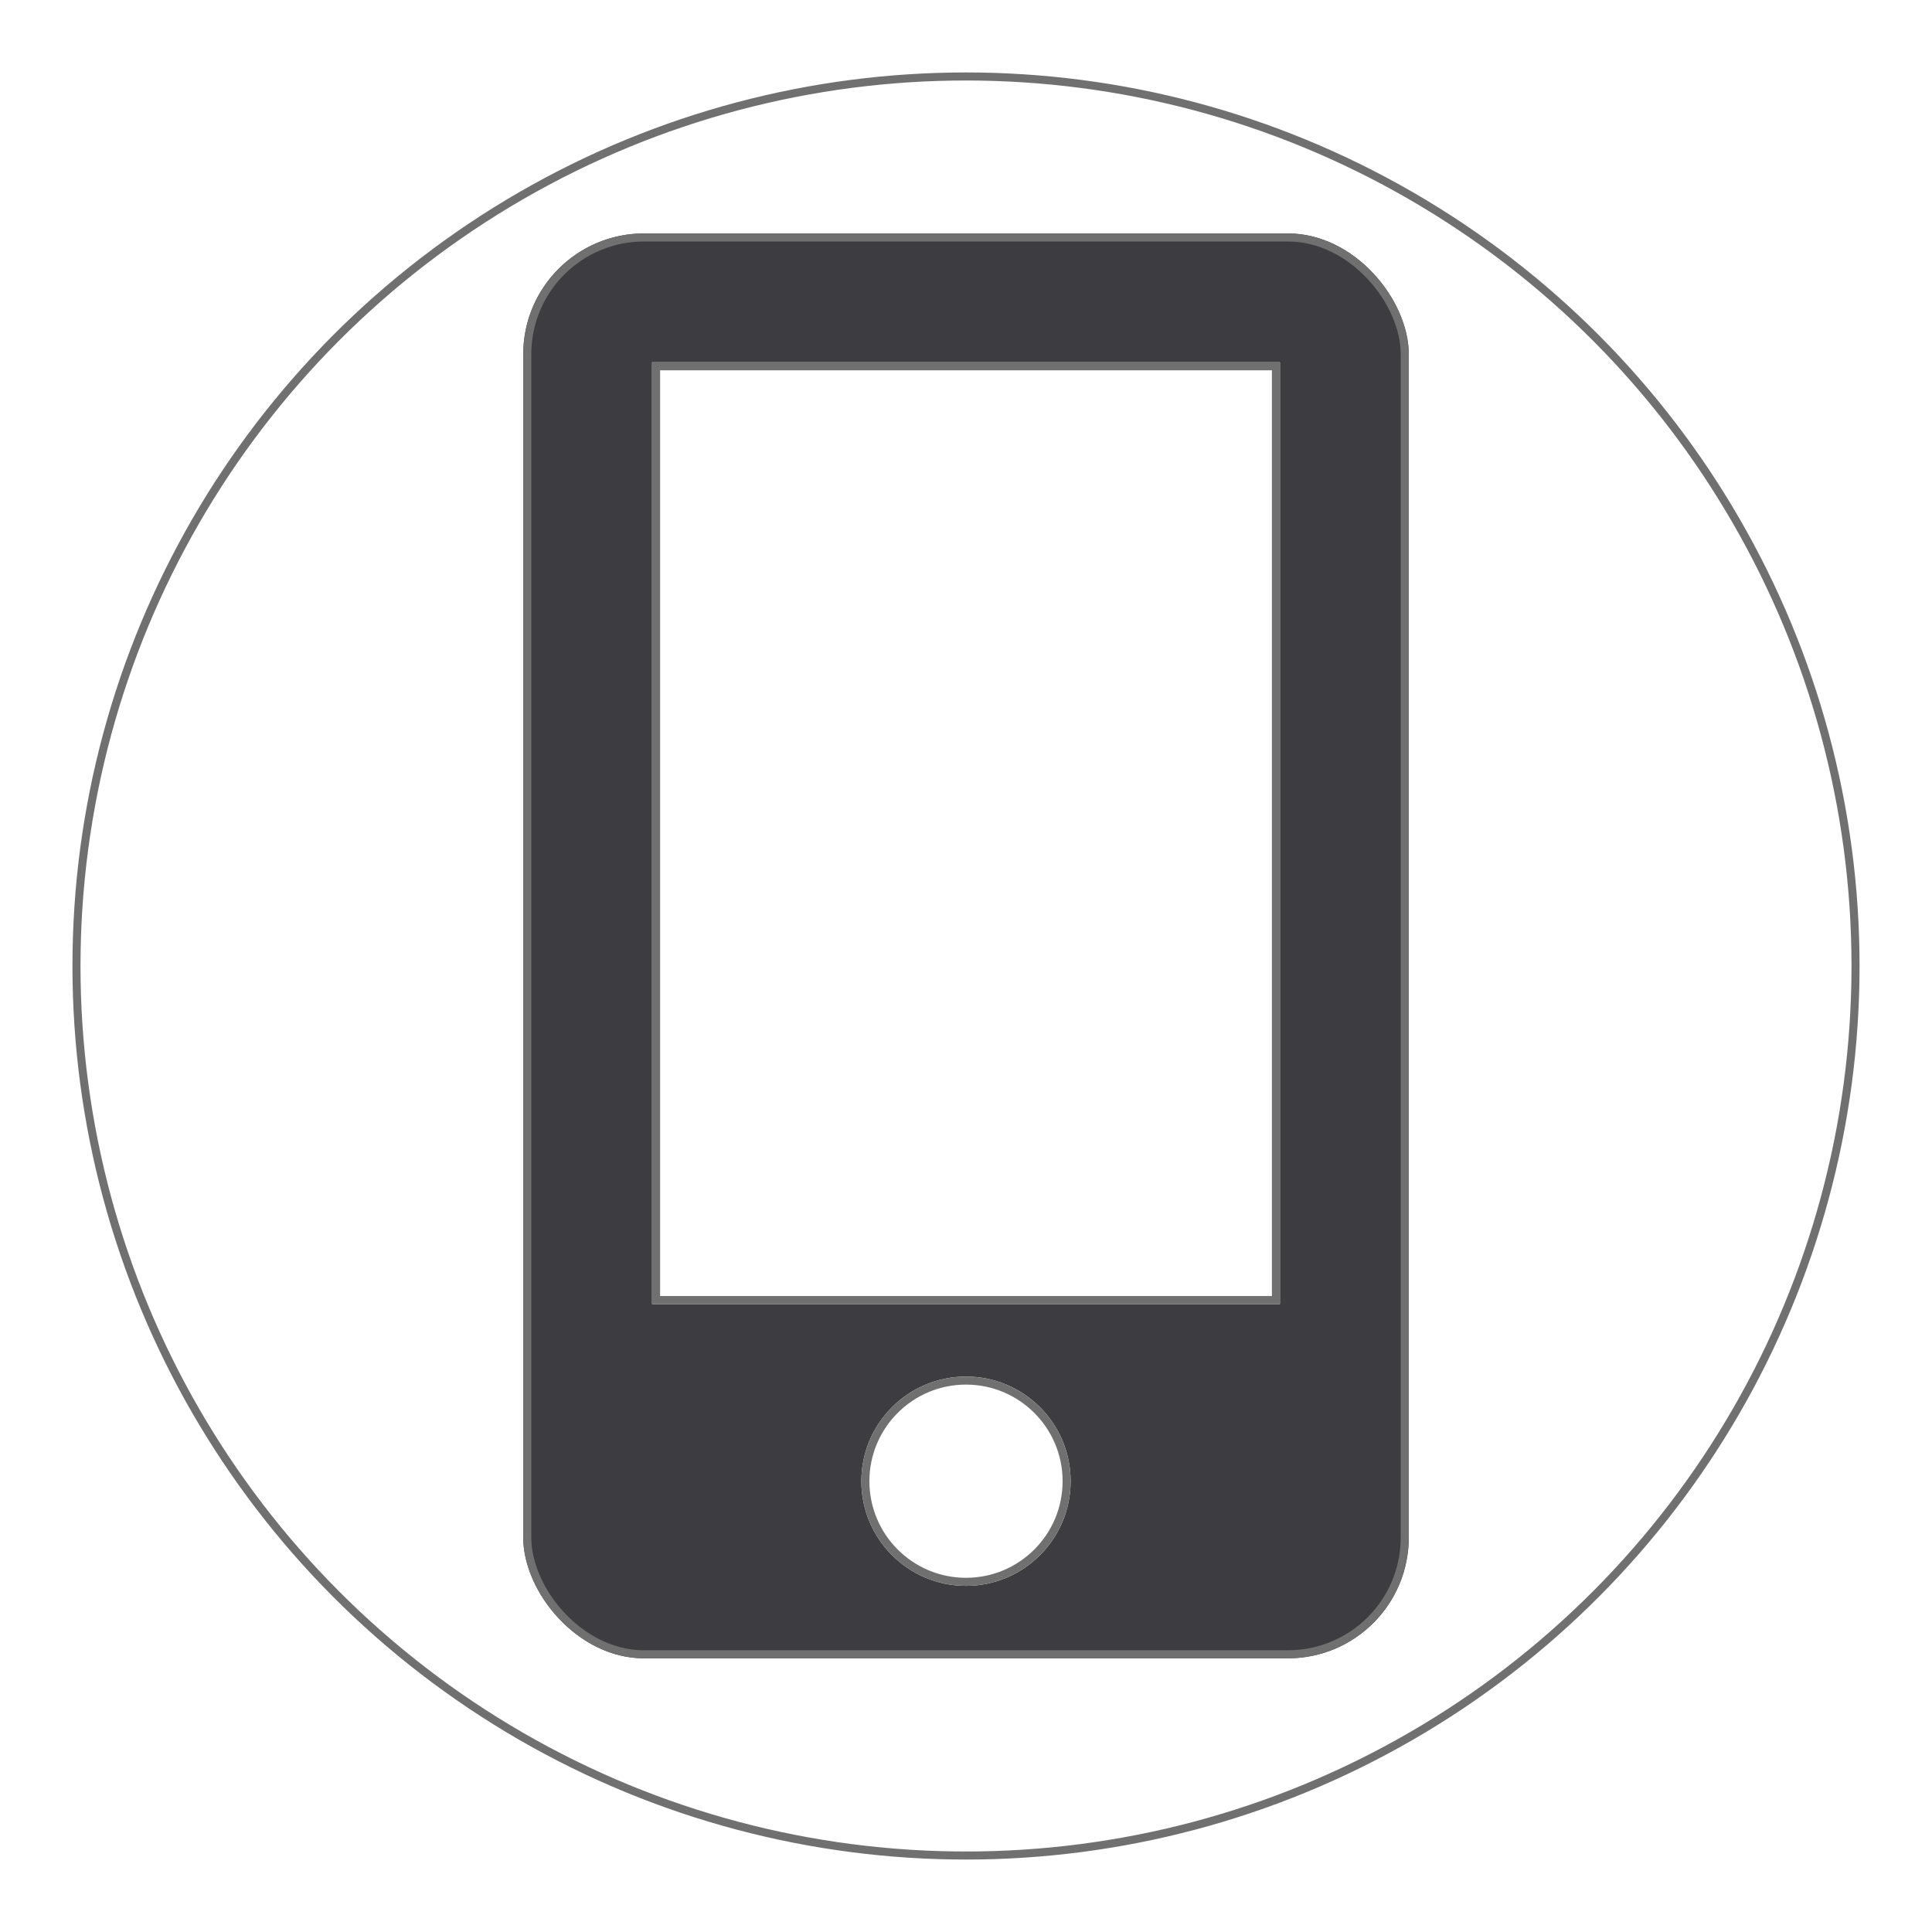 <svg xmlns="http://www.w3.org/2000/svg" xmlns:xlink="http://www.w3.org/1999/xlink" width="240" height="240" viewBox="0 0 240 240">
  <defs>
    <filter id="楕円形_2" x="0" y="0" width="240" height="240" filterUnits="userSpaceOnUse">
      <feOffset dy="3" input="SourceAlpha"/>
      <feGaussianBlur stdDeviation="3" result="blur"/>
      <feFlood flood-color="#dcf6fb"/>
      <feComposite operator="in" in2="blur"/>
      <feComposite in="SourceGraphic"/>
    </filter>
  </defs>
  <g id="グループ_82" data-name="グループ 82" transform="translate(-424 -2534)">
    <g transform="matrix(1, 0, 0, 1, 424, 2534)" filter="url(#楕円形_2)">
      <g id="楕円形_2-2" data-name="楕円形 2" transform="translate(9 6)" fill="#fff" stroke="#707070" stroke-width="1">
        <circle cx="111" cy="111" r="111" stroke="none"/>
        <circle cx="111" cy="111" r="110.5" fill="none"/>
      </g>
    </g>
    <g id="グループ_81" data-name="グループ 81" transform="translate(-321 154)">
      <g id="長方形_24" data-name="長方形 24" transform="translate(810 2409)" fill="#3d3d41" stroke="#707070" stroke-width="1">
        <rect width="110" height="177" rx="15" stroke="none"/>
        <rect x="0.5" y="0.5" width="109" height="176" rx="14.5" fill="none"/>
      </g>
      <g id="長方形_25" data-name="長方形 25" transform="translate(826 2425)" fill="#fff" stroke="#707070" stroke-width="1">
        <rect width="78" height="117" stroke="none"/>
        <rect x="0.5" y="0.5" width="77" height="116" fill="none"/>
      </g>
      <g id="楕円形_1" data-name="楕円形 1" transform="translate(852 2551)" fill="#fff" stroke="#707070" stroke-width="1">
        <circle cx="13" cy="13" r="13" stroke="none"/>
        <circle cx="13" cy="13" r="12.5" fill="none"/>
      </g>
    </g>
  </g>
</svg>
